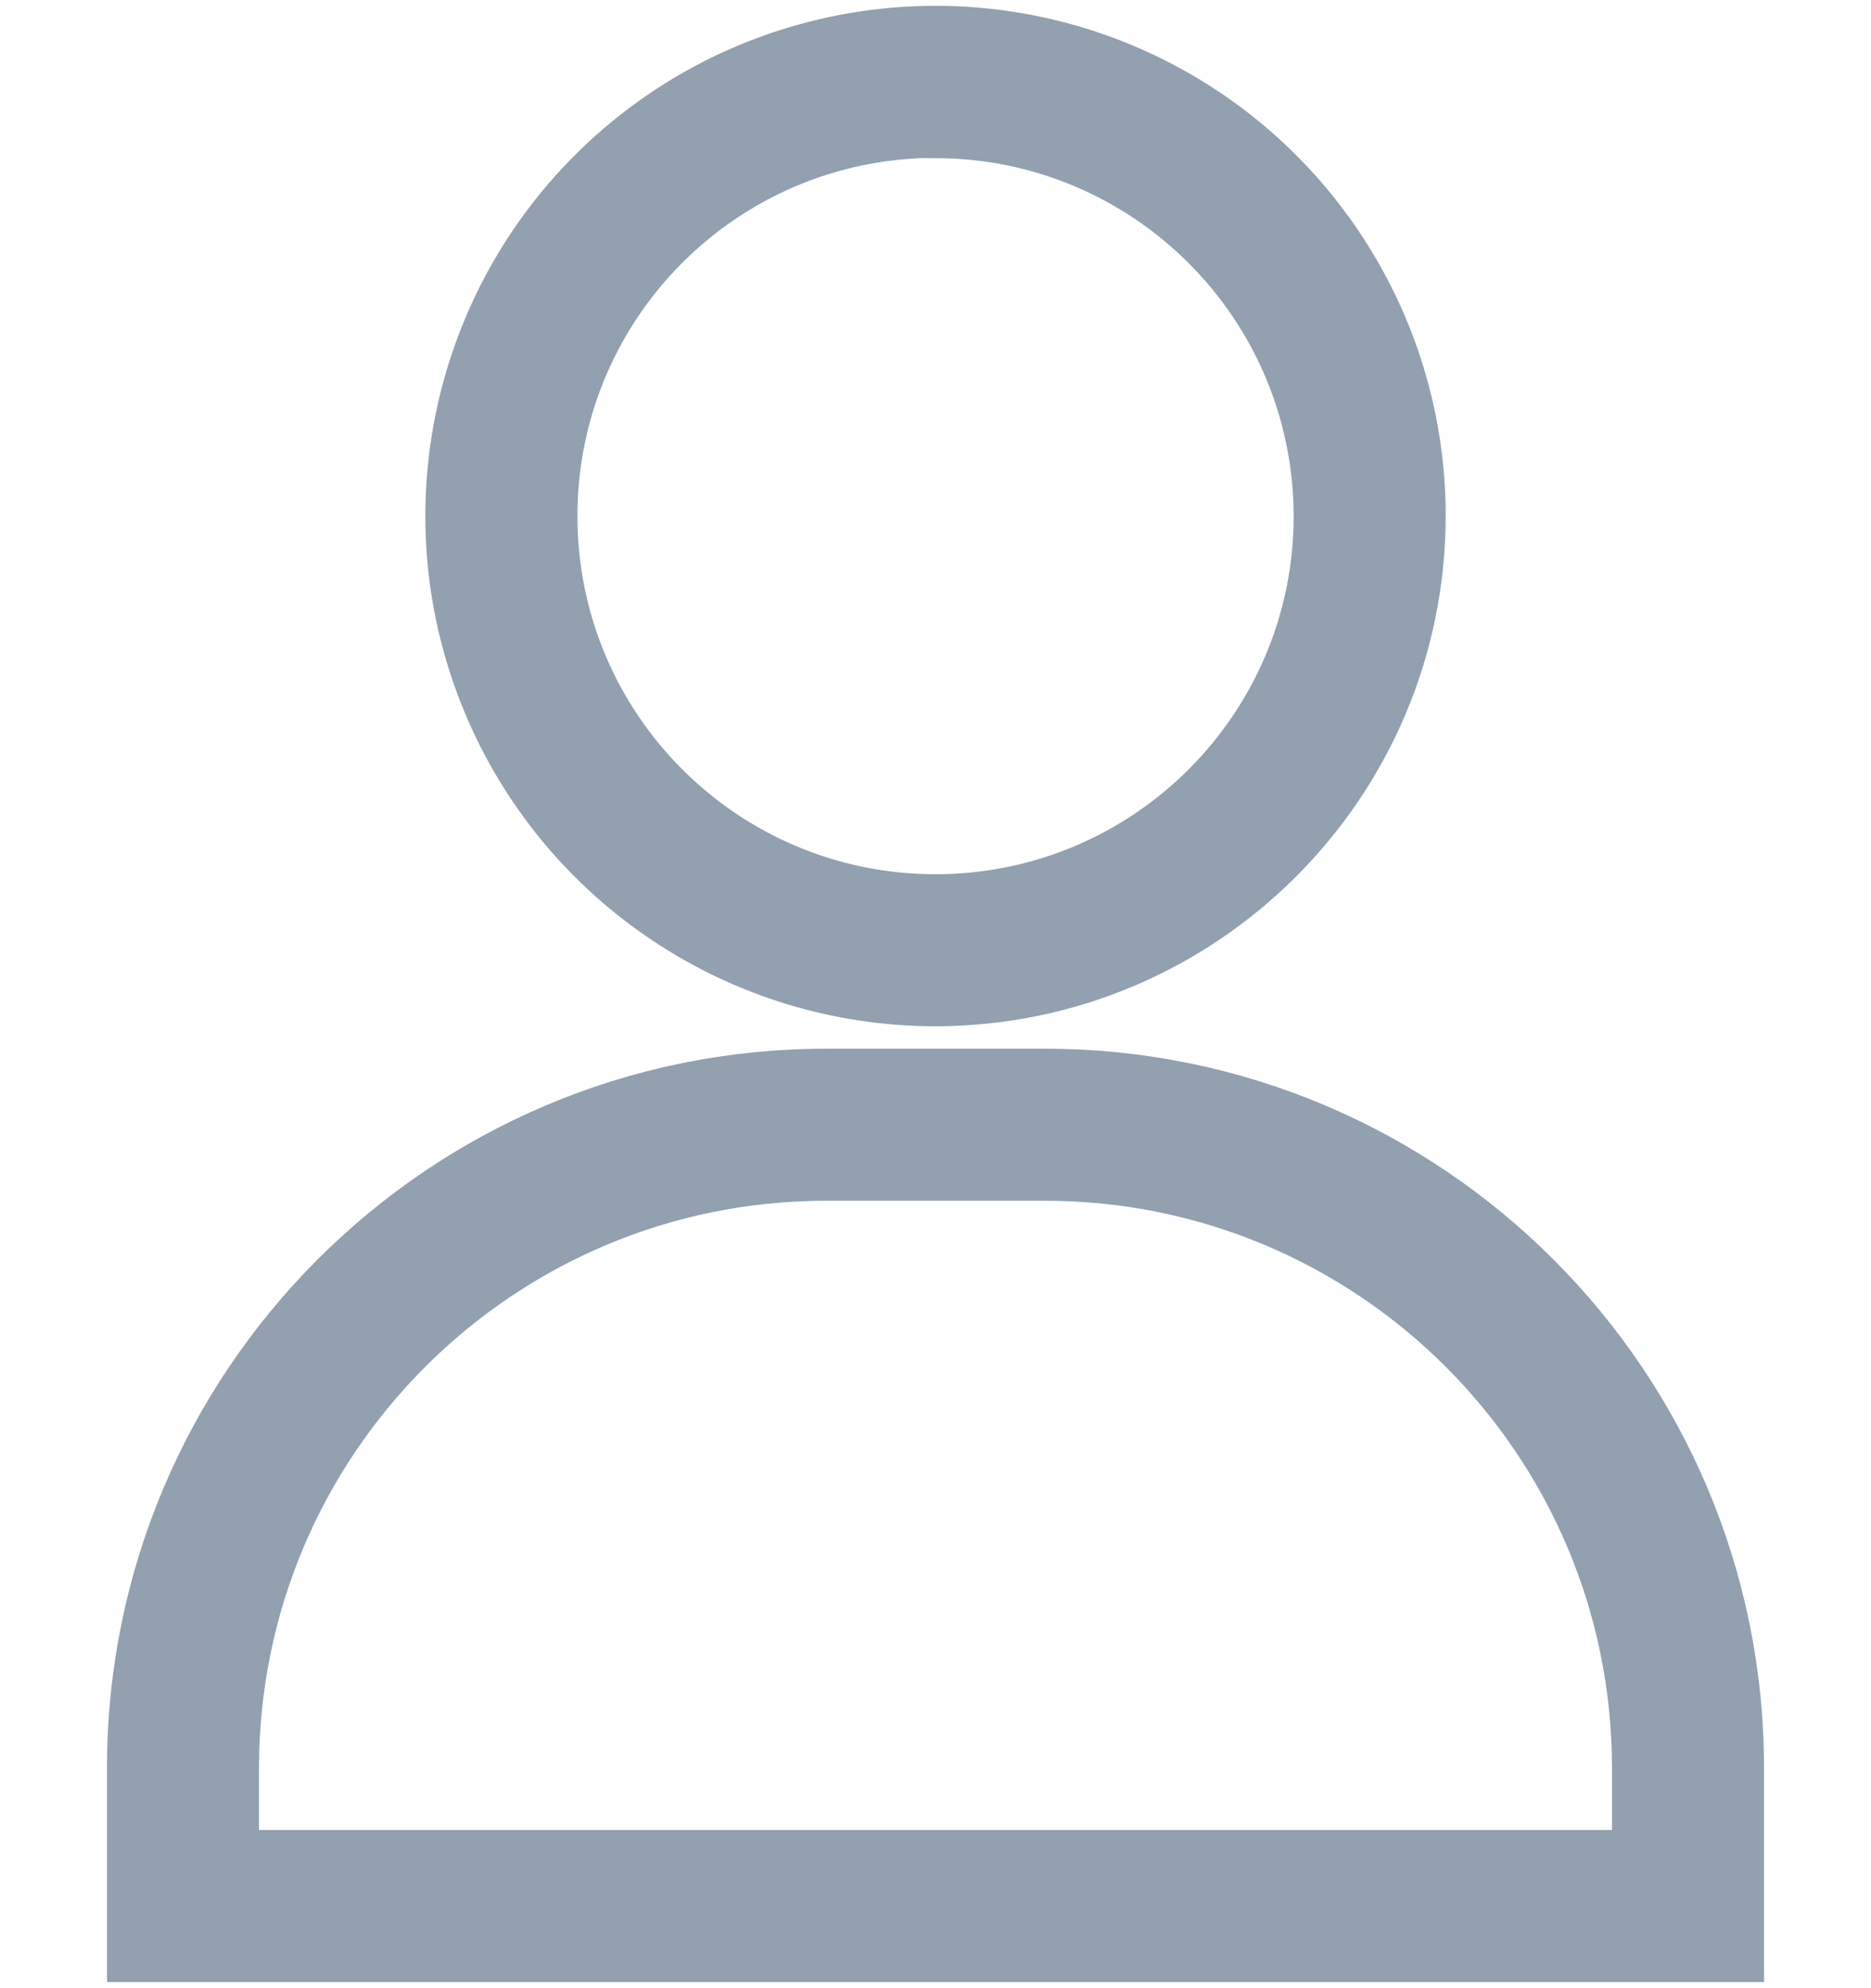 <?xml version="1.0" encoding="UTF-8"?>
<svg width="16px" height="17px" viewBox="0 0 16 17" version="1.1" xmlns="http://www.w3.org/2000/svg" xmlns:xlink="http://www.w3.org/1999/xlink">
    <!-- Generator: sketchtool 48.2 (47327) - http://www.bohemiancoding.com/sketch -->
    <title>6665CE61-4483-4951-ADBE-97D6AB9D8B9D</title>
    <desc>Created with sketchtool.</desc>
    <defs></defs>
    <g id="Table_filter" stroke="none" stroke-width="1" fill="none" fill-rule="evenodd" transform="translate(-1074, -184)">
        <g id="Group-2" transform="translate(1056, 75)" fill="#92A0B0" fill-rule="nonzero" stroke="#92A0B0" stroke-width="0.3">
            <g id="man" transform="translate(19, 109)">
                <g id="Group">
                    <path d="M13.935,16.797 L0.065,16.797 L0.065,15.117 C0.065,11.804 2.751,9.117 6.065,9.117 L7.935,9.117 C11.249,9.117 13.935,11.804 13.935,15.117 L13.935,16.797 Z M1.065,15.797 L12.935,15.797 L12.935,15.117 C12.935,12.356 10.696,10.117 7.935,10.117 L6.065,10.117 C3.304,10.117 1.065,12.356 1.065,15.117 L1.065,15.797 Z" id="Shape"></path>
                    <path d="M7,8.625 C5.296,8.625 3.76,7.598 3.108,6.024 C2.456,4.45 2.817,2.637 4.022,1.433 C5.227,0.228 7.04,-0.131 8.614,0.521 C10.188,1.174 11.214,2.711 11.213,4.415 C11.208,6.739 9.324,8.622 7,8.625 Z M7,1.2 C5.226,1.2 3.788,2.638 3.788,4.412 C3.787,6.186 5.224,7.624 6.998,7.625 C8.772,7.626 10.211,6.189 10.213,4.415 C10.211,2.641 8.774,1.204 7,1.202 L7,1.2 Z" id="Shape"></path>
                </g>
            </g>
        </g>
    </g>
</svg>